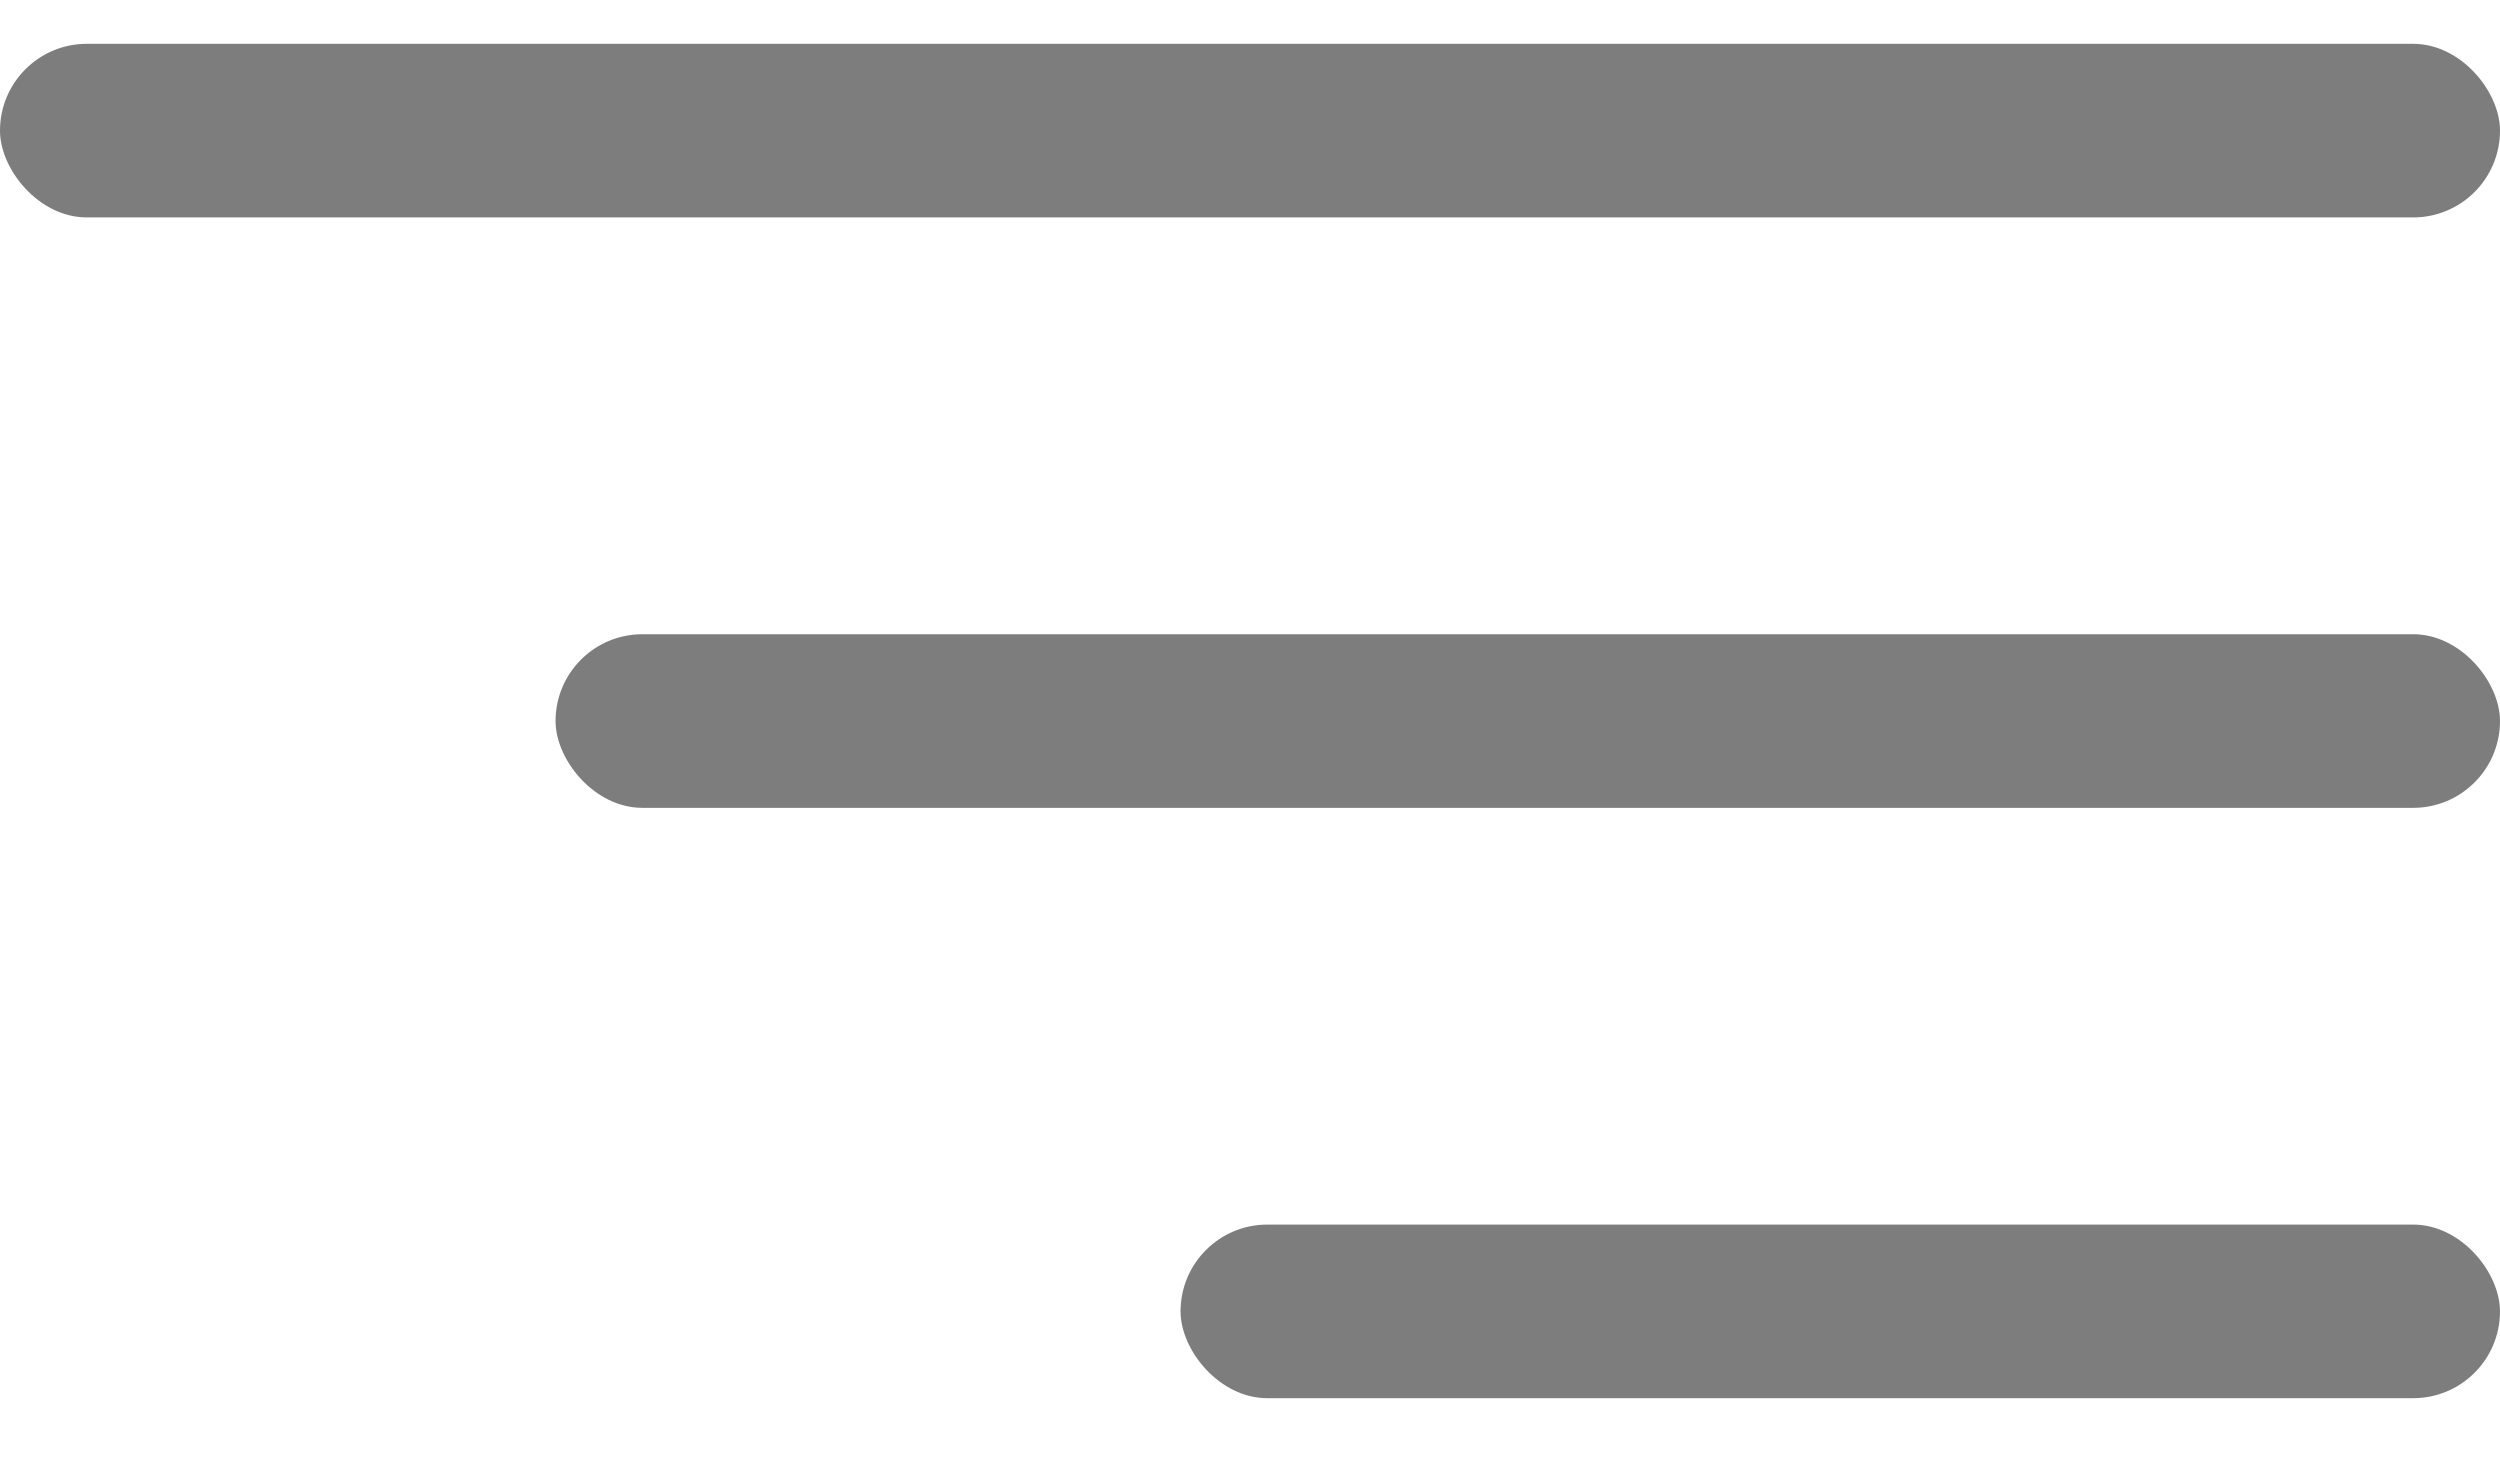 <svg width="36" height="21" viewBox="0 0 36 21" fill="none" xmlns="http://www.w3.org/2000/svg">
<g id="Group 1686">
<rect id="Rectangle 499" y="0.631" width="36" height="2.5" rx="1.25" fill="#7D7D7D"/>
<rect id="Rectangle 500" x="8" y="9.133" width="28" height="2.5" rx="1.25" fill="#7D7D7D"/>
<rect id="Rectangle 501" x="17" y="17.634" width="19" height="2.5" rx="1.25" fill="#7D7D7D"/>
</g>
</svg>
